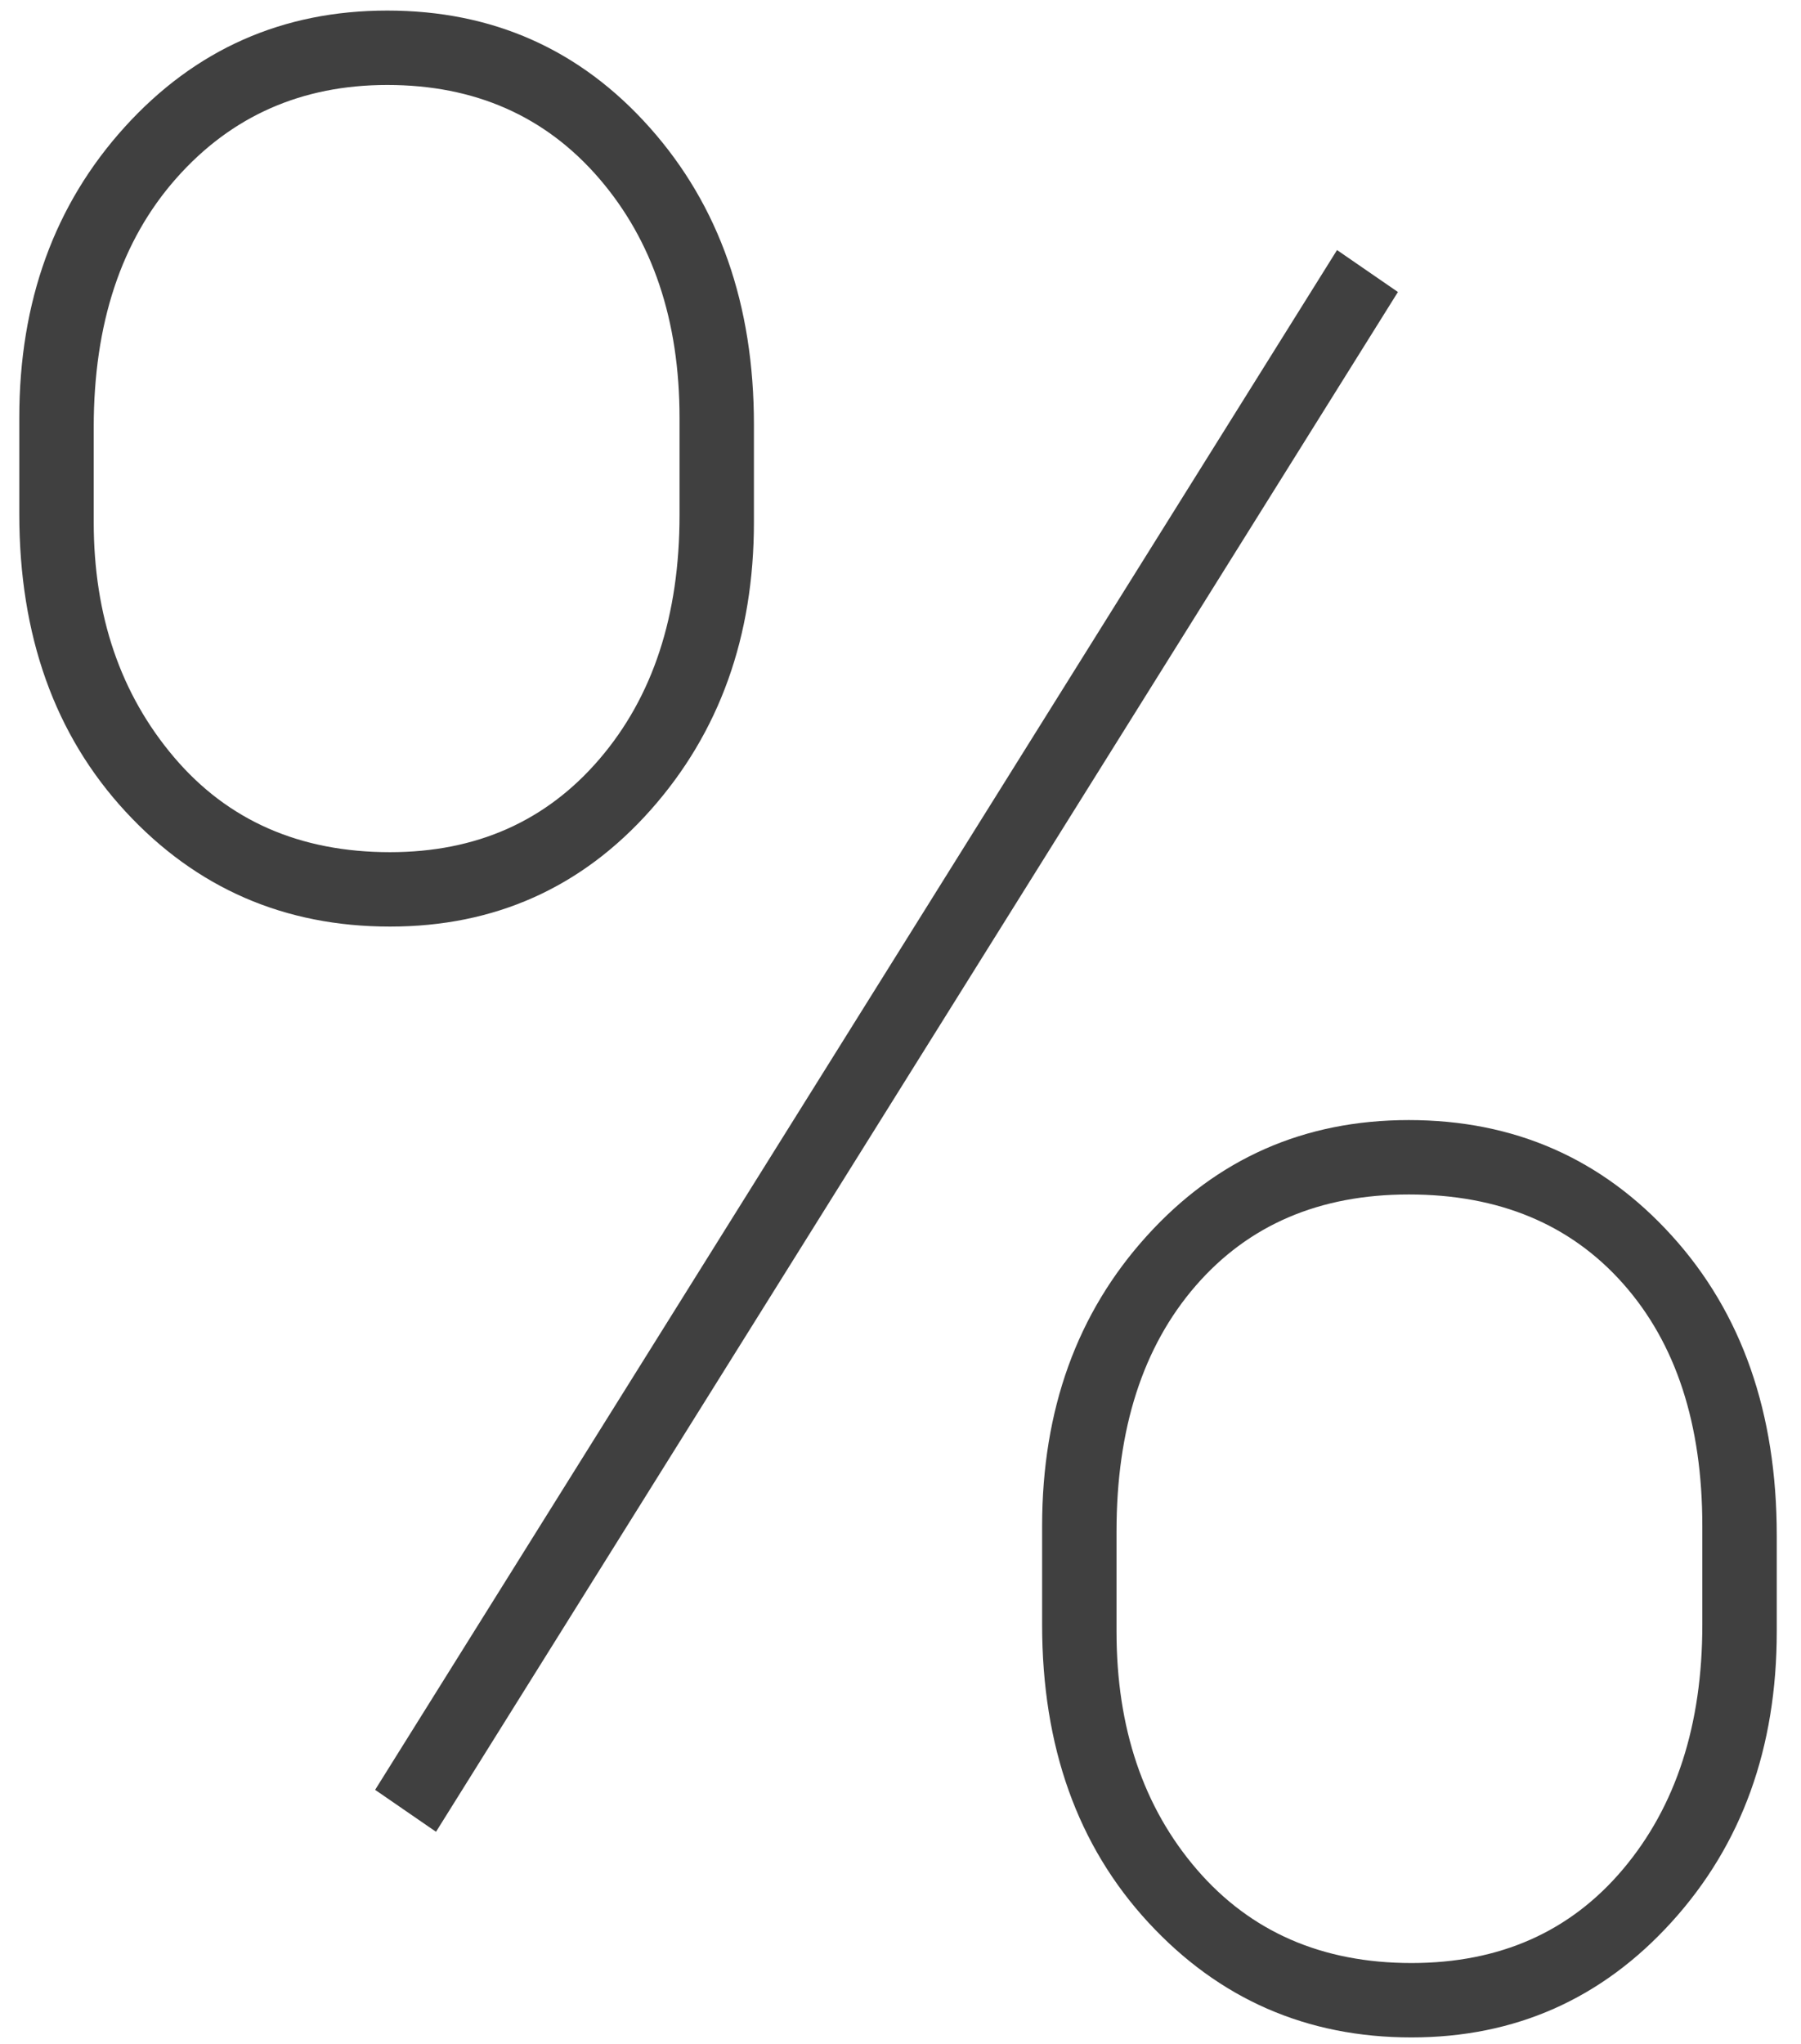 <?xml version="1.0" encoding="UTF-8"?>
<svg width="52px" height="59px" viewBox="0 0 52 59" version="1.1" xmlns="http://www.w3.org/2000/svg" xmlns:xlink="http://www.w3.org/1999/xlink">
    <!-- Generator: Sketch 50 (54983) - http://www.bohemiancoding.com/sketch -->
    <title>Illustration/ Credit/ Percent</title>
    <desc>Created with Sketch.</desc>
    <defs></defs>
    <g id="11.-Credit" stroke="none" stroke-width="1" fill="none" fill-rule="evenodd">
        <g id="11.1.1-Credit-Promo-1440" transform="translate(-694, -596)" fill="#404040">
            <g id="Group-44" transform="translate(574, 544)">
                <g id="Group-47" transform="translate(64, 0)">
                    <g id="Illustration/-Credit/-Percent" transform="translate(56, 52)">
                        <g id="%">
                            <path d="M0.557,12.062 C0.557,8.703 1.573,5.904 3.604,3.664 C5.636,1.424 8.162,0.305 11.182,0.305 C14.229,0.305 16.755,1.431 18.761,3.684 C20.766,5.936 21.768,8.794 21.768,12.258 L21.768,15.07 C21.768,18.378 20.772,21.151 18.78,23.391 C16.788,25.63 14.281,26.75 11.261,26.75 C8.214,26.75 5.668,25.643 3.624,23.43 C1.58,21.216 0.557,18.352 0.557,14.836 L0.557,12.062 Z M2.706,15.07 C2.706,17.779 3.481,20.044 5.03,21.867 C6.58,23.69 8.656,24.602 11.261,24.602 C13.761,24.602 15.779,23.703 17.315,21.906 C18.852,20.109 19.62,17.766 19.62,14.875 L19.62,12.062 C19.62,9.25 18.845,6.945 17.296,5.148 C15.746,3.352 13.709,2.453 11.182,2.453 C8.709,2.453 6.677,3.352 5.089,5.148 C3.5,6.945 2.706,9.341 2.706,12.336 L2.706,15.07 Z M30.089,44.055 C30.089,40.695 31.098,37.902 33.116,35.676 C35.134,33.449 37.654,32.336 40.675,32.336 C43.722,32.336 46.254,33.449 48.272,35.676 C50.291,37.902 51.3,40.786 51.3,44.328 L51.3,47.102 C51.3,50.461 50.291,53.254 48.272,55.48 C46.254,57.707 43.748,58.82 40.753,58.82 C37.732,58.82 35.199,57.714 33.155,55.5 C31.111,53.286 30.089,50.422 30.089,46.906 L30.089,44.055 Z M32.237,47.102 C32.237,49.888 33.012,52.18 34.561,53.977 C36.111,55.773 38.175,56.672 40.753,56.672 C43.305,56.672 45.343,55.767 46.866,53.957 C48.39,52.147 49.151,49.797 49.151,46.906 L49.151,44.055 C49.151,41.112 48.39,38.781 46.866,37.062 C45.343,35.344 43.279,34.484 40.675,34.484 C38.097,34.484 36.046,35.363 34.522,37.121 C32.999,38.879 32.237,41.242 32.237,44.211 L32.237,47.102 Z M12.589,52.883 L10.831,51.672 L38.604,7.219 L40.362,8.43 L12.589,52.883 Z"></path>
                        </g>
                    </g>
                </g>
            </g>
        </g>
    </g>
</svg>